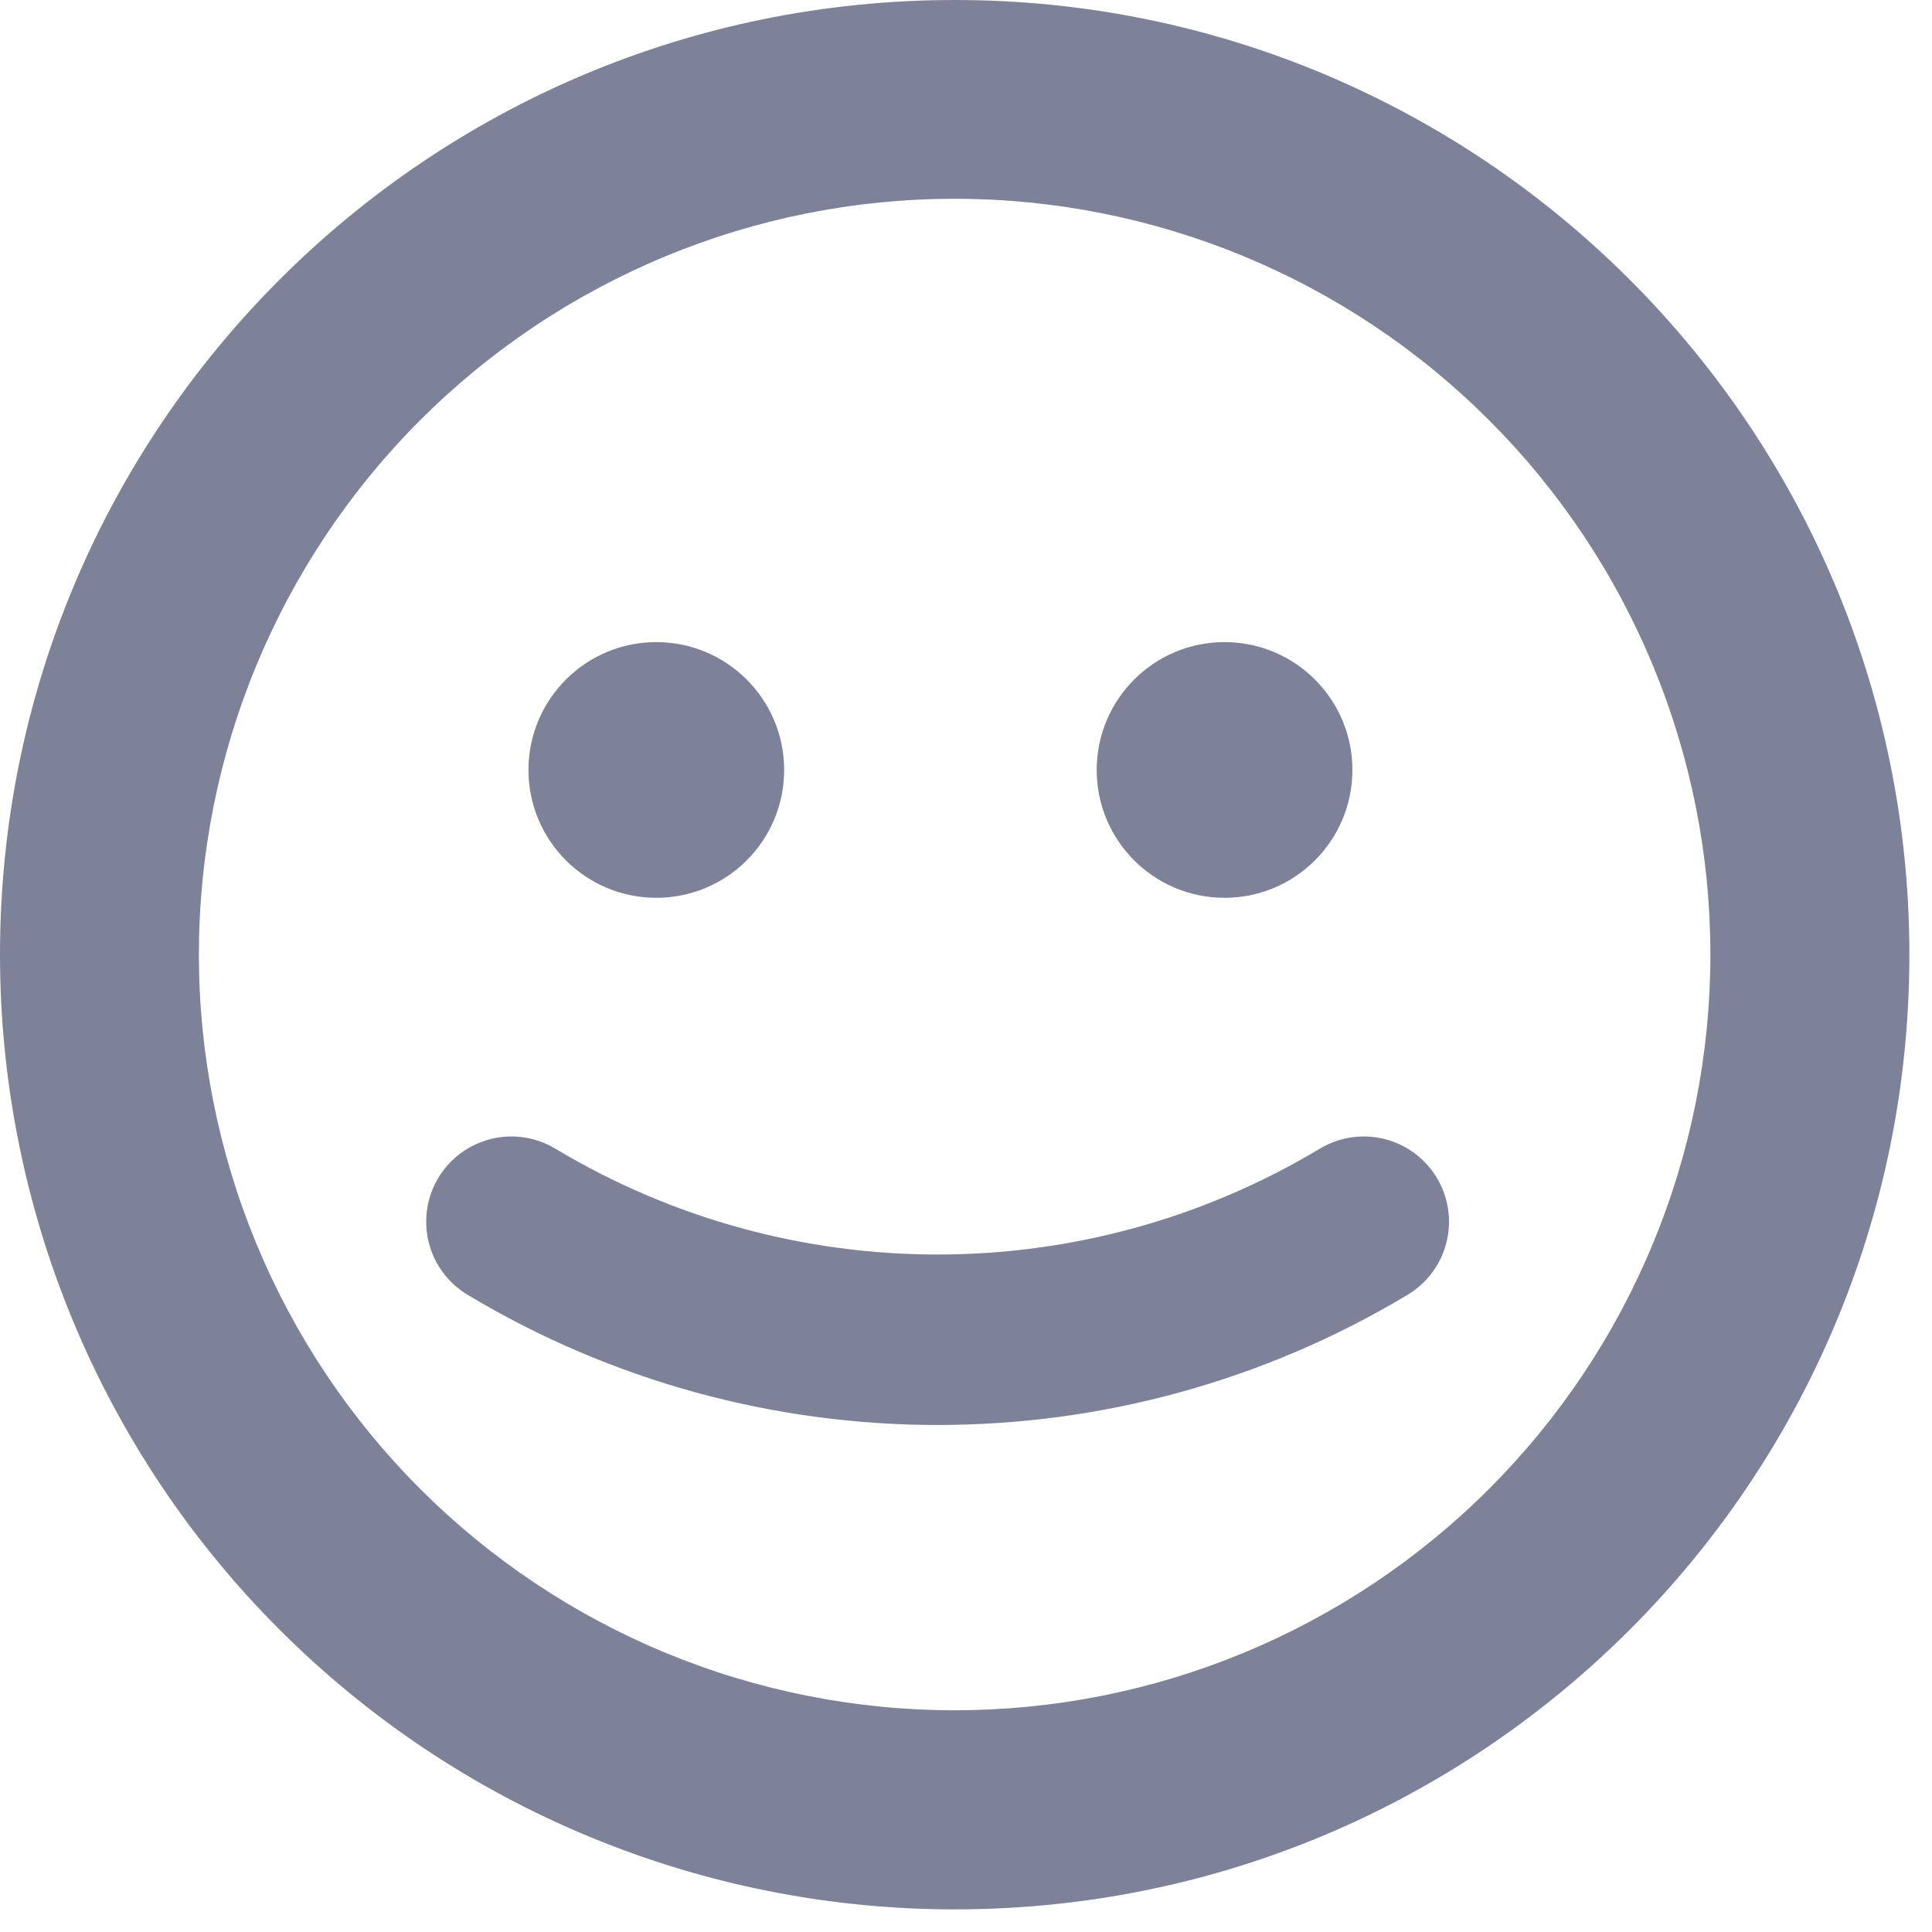<svg width="34" height="34" viewBox="0 0 34 34" fill="none" xmlns="http://www.w3.org/2000/svg">
<path d="M16.802 0C7.521 0 9.11638e-08 7.521 9.11638e-08 16.8C-0 19.006 0.434 21.191 1.278 23.23C2.123 25.269 3.36 27.121 4.921 28.681C6.481 30.241 8.333 31.479 10.372 32.323C12.41 33.168 14.595 33.602 16.802 33.602C26.078 33.602 33.602 26.08 33.602 16.8C33.6 7.521 26.077 0 16.802 0ZM16.8 30.098C15.053 30.098 13.324 29.754 11.71 29.086C10.097 28.418 8.63 27.438 7.395 26.203C6.16 24.968 5.181 23.502 4.512 21.888C3.844 20.274 3.5 18.545 3.5 16.798C3.5 15.052 3.844 13.322 4.512 11.709C5.181 10.095 6.16 8.629 7.395 7.394C8.63 6.159 10.097 5.179 11.71 4.511C13.324 3.842 15.053 3.498 16.8 3.498C20.327 3.498 23.71 4.899 26.204 7.394C28.699 9.888 30.1 13.271 30.1 16.798C30.1 20.326 28.699 23.709 26.204 26.203C23.71 28.697 20.327 30.098 16.8 30.098Z" fill="#7E8299"/>
<circle cx="21.55" cy="13.55" r="2.25" fill="#7E8299"/>
<circle cx="11.55" cy="13.55" r="2.25" fill="#7E8299"/>
<path d="M9 21.5V21.5C13.616 24.27 19.384 24.27 24 21.5V21.5" stroke="#7E8299" stroke-width="3" stroke-linecap="round"/>
</svg>
